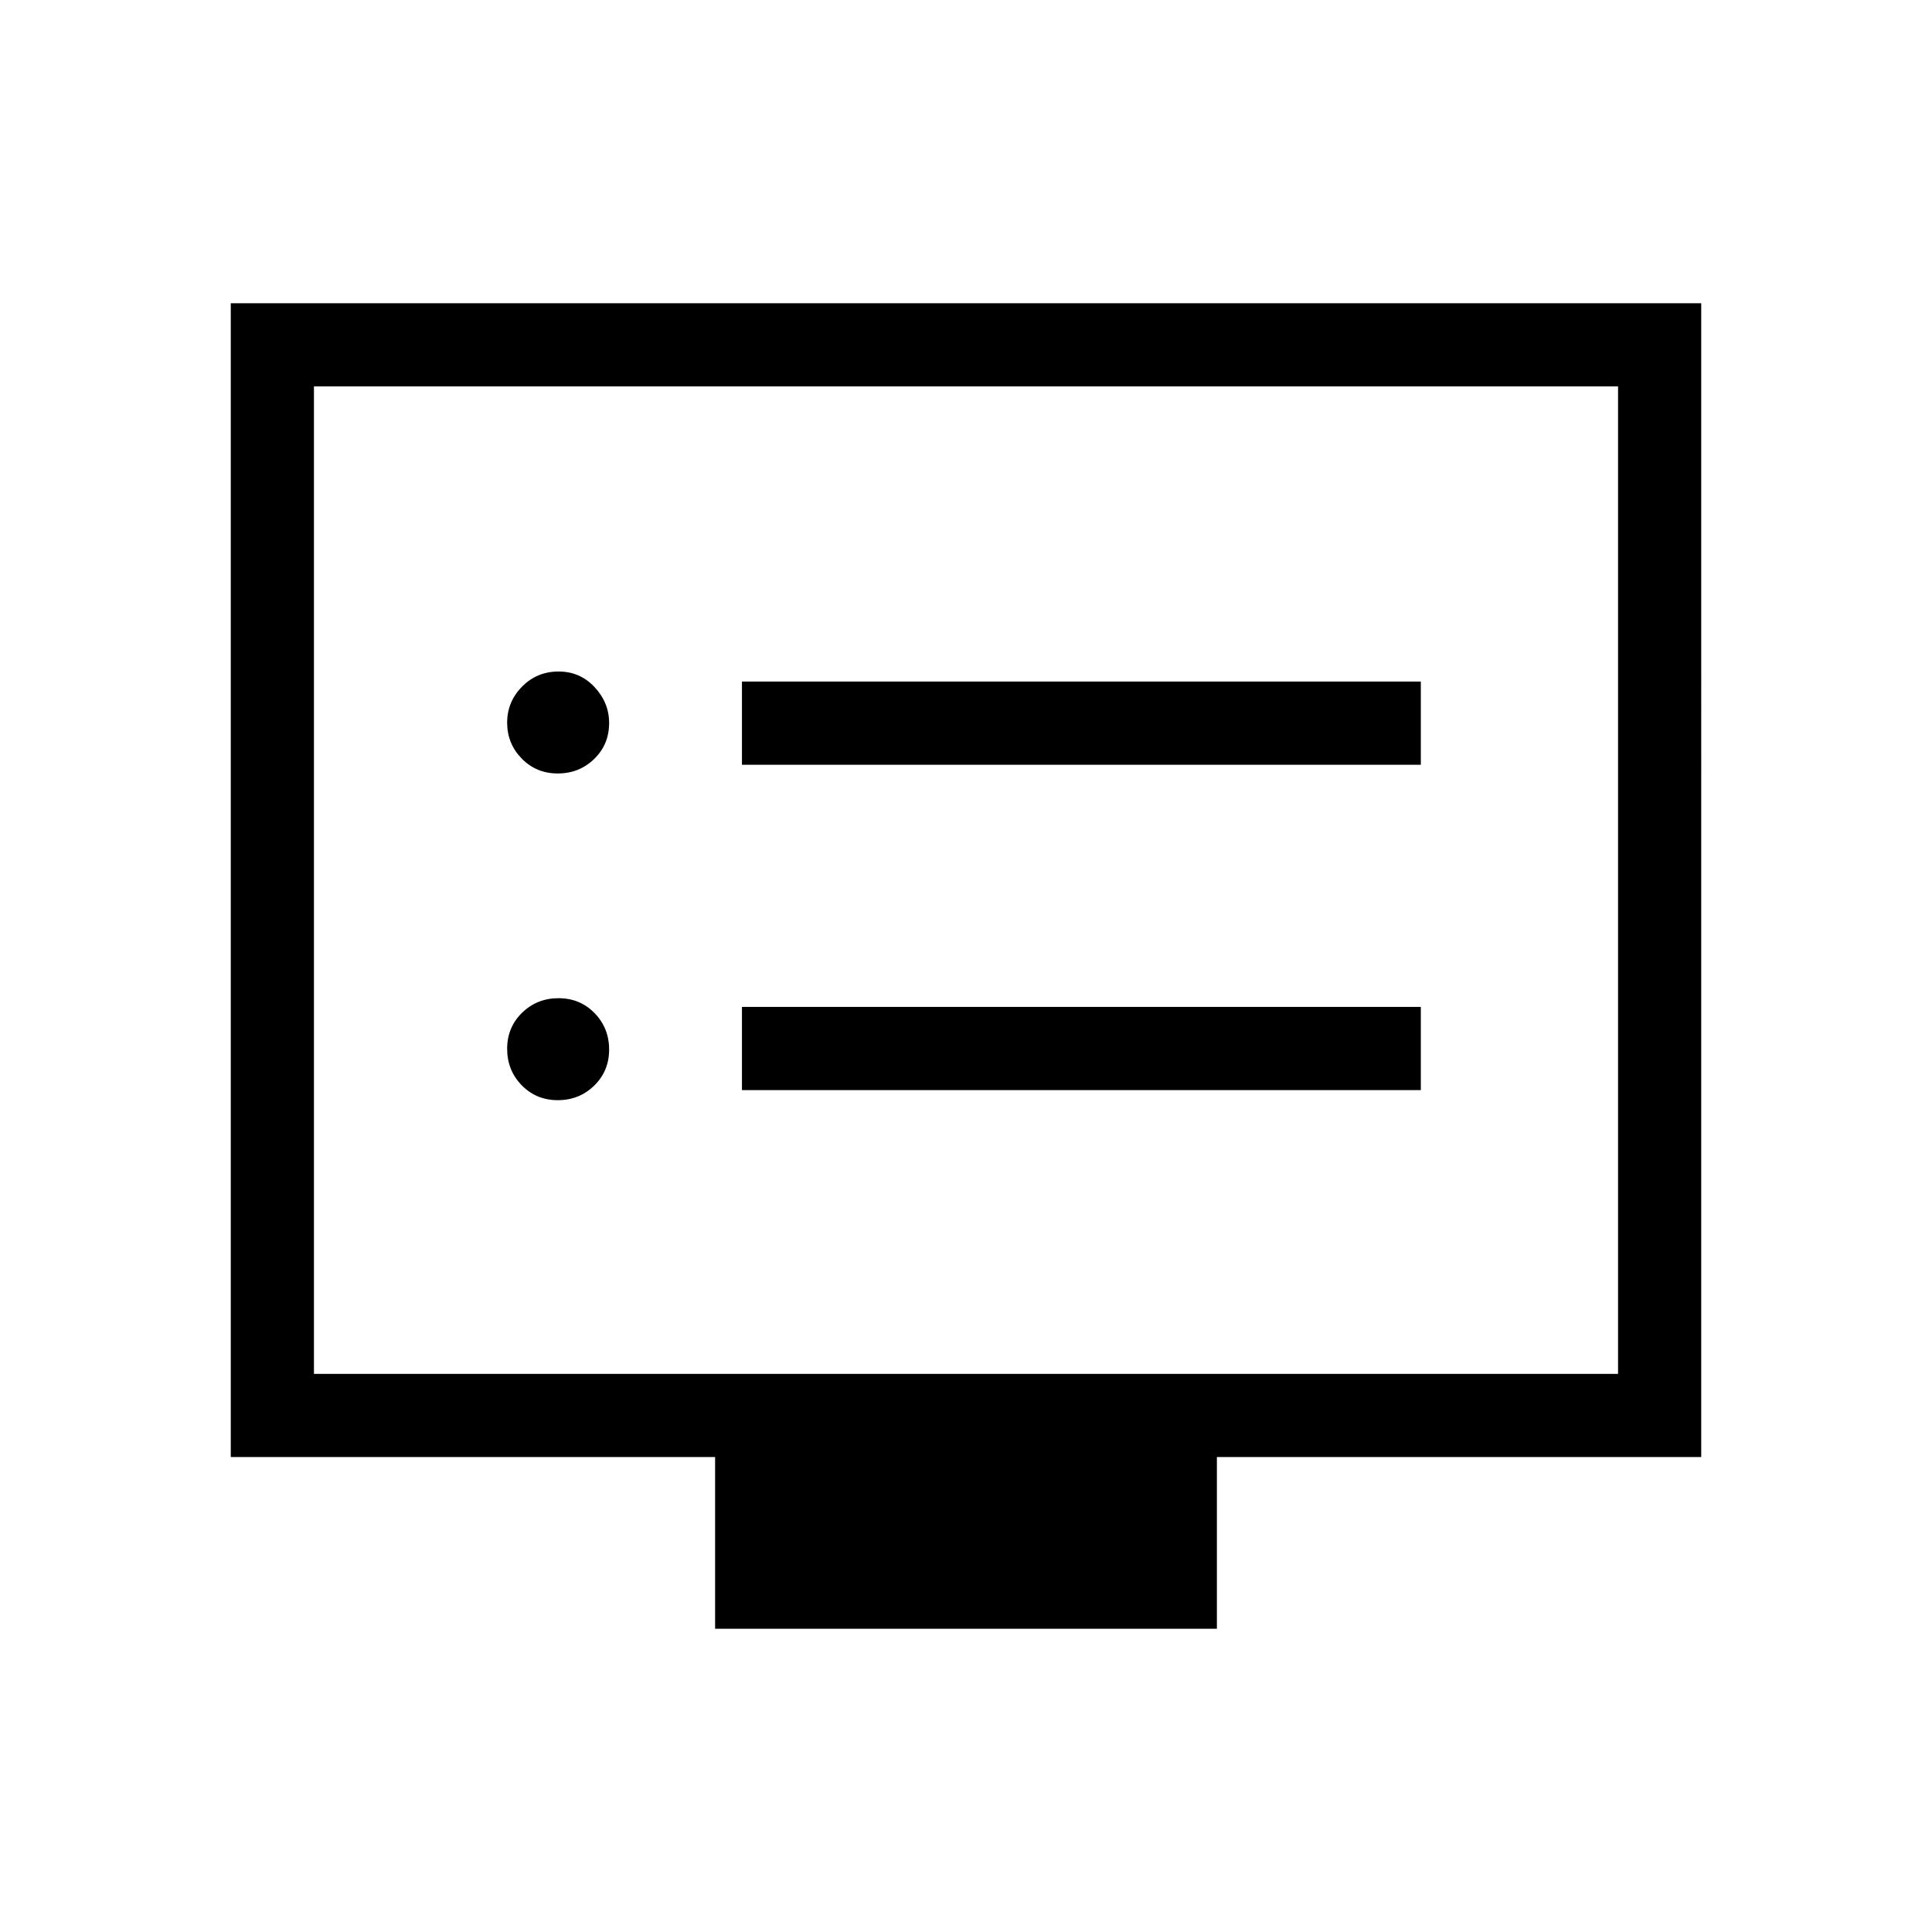 <svg xmlns="http://www.w3.org/2000/svg" height="40" viewBox="0 -960 960 960" width="40"><path d="M277.15-413.33q10.68 0 18.1-7.23 7.42-7.23 7.42-17.92 0-10.69-7.23-18.1-7.23-7.42-17.92-7.42-10.69 0-18.1 7.23-7.42 7.23-7.42 17.92 0 10.68 7.23 18.1 7.23 7.42 17.92 7.42Zm0-162.34q10.68 0 18.1-7.21 7.42-7.21 7.42-17.87 0-10.08-7.23-17.83-7.23-7.75-17.92-7.75-10.69 0-18.1 7.5-7.42 7.51-7.42 17.92 0 10.41 7.23 17.83 7.23 7.41 17.92 7.41Zm91.52 157.34H706v-41.34H368.67v41.34Zm0-161.67H706v-41.33H368.67V-580Zm-13.34 429.33V-236H114.67v-573.33h730.66V-236H604.67v85.33H355.33ZM156-277.33h648V-768H156v490.67Zm0 0V-768v490.67Z"/></svg>